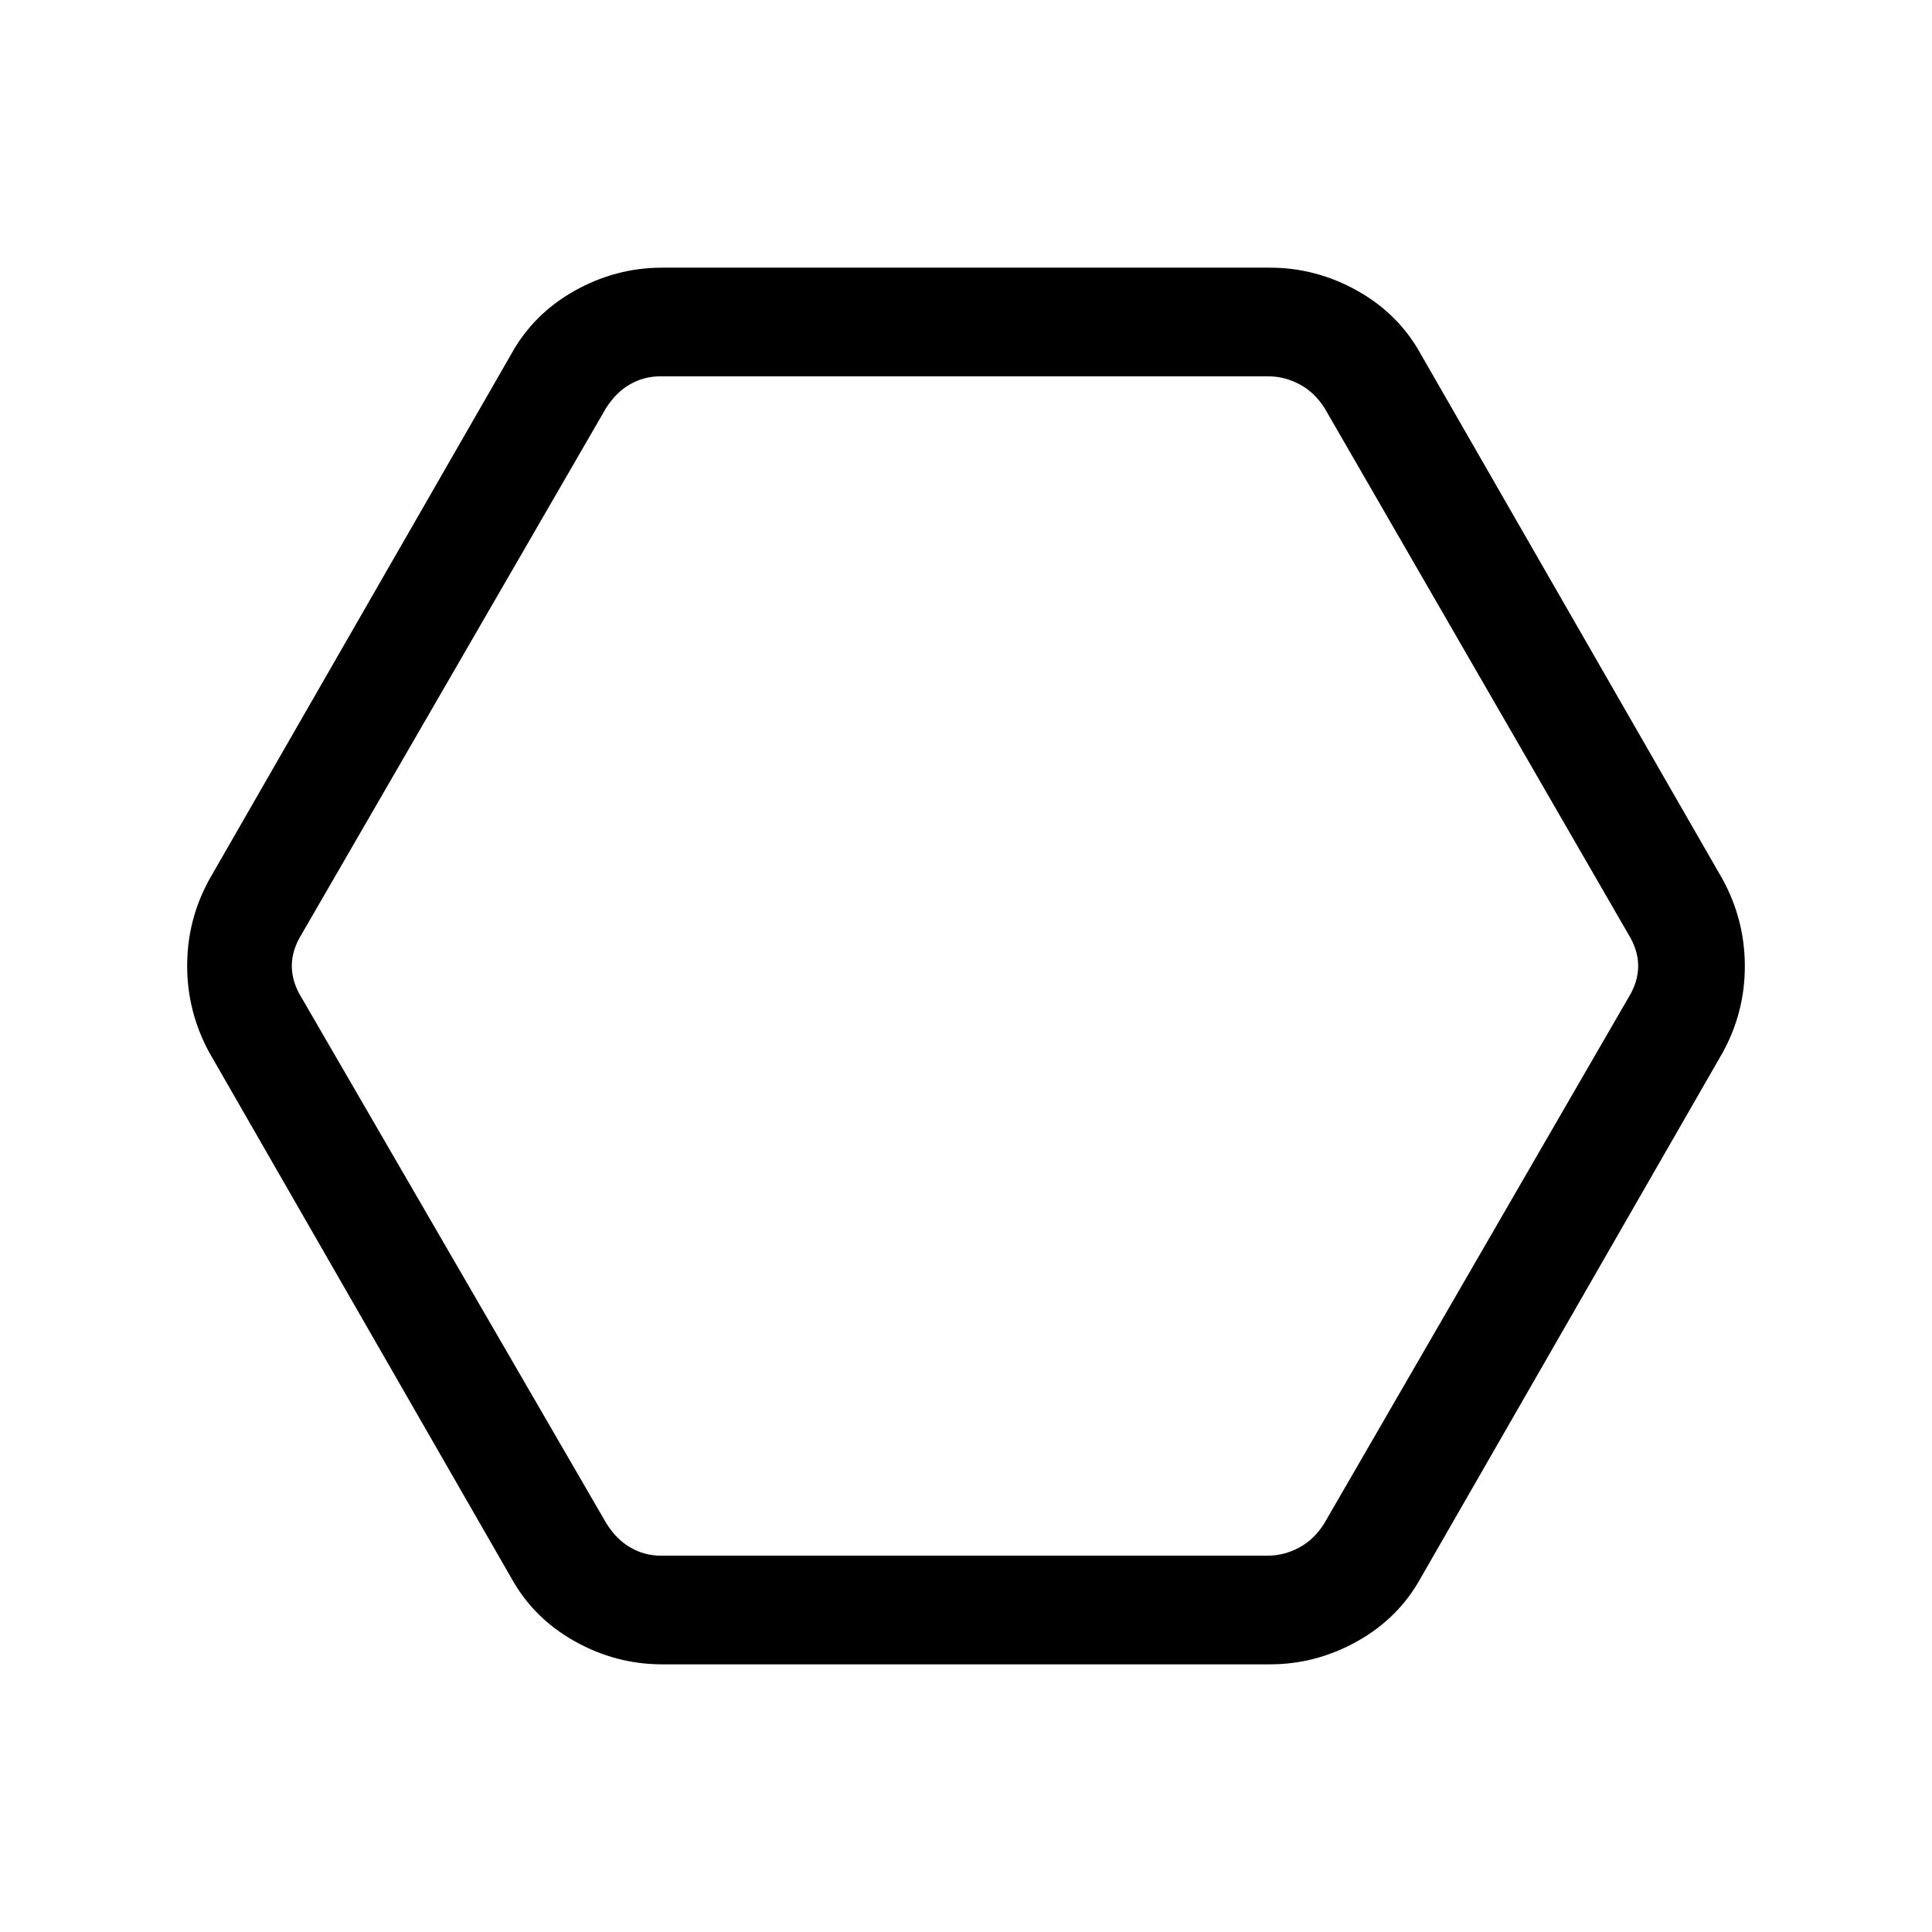 <svg xmlns="http://www.w3.org/2000/svg" height="24" viewBox="0 -960 960 960" width="24"><path d="M329-133q-23 0-43.5-11.5T254-176L104-437q-11-20.23-11-43.11Q93-503 104-523l150-261q11-20 31.5-31.5T329-827h302q23 0 43.5 11.5T706-784l150 261q11 20.23 11 43.11Q867-457 856-437L706-176q-11 20-31.5 31.5T631-133H329Zm-.67-54H630q8 0 15.5-4t12.5-12l151-261q5-8 5-16t-5-16L658.3-757q-5-8-12.5-12t-15.5-4H328q-8 0-15 4t-12 12L150-496q-5 8-5 16t5 16l151.33 261q5 8 12 12t15 4ZM480-480Z"/></svg>